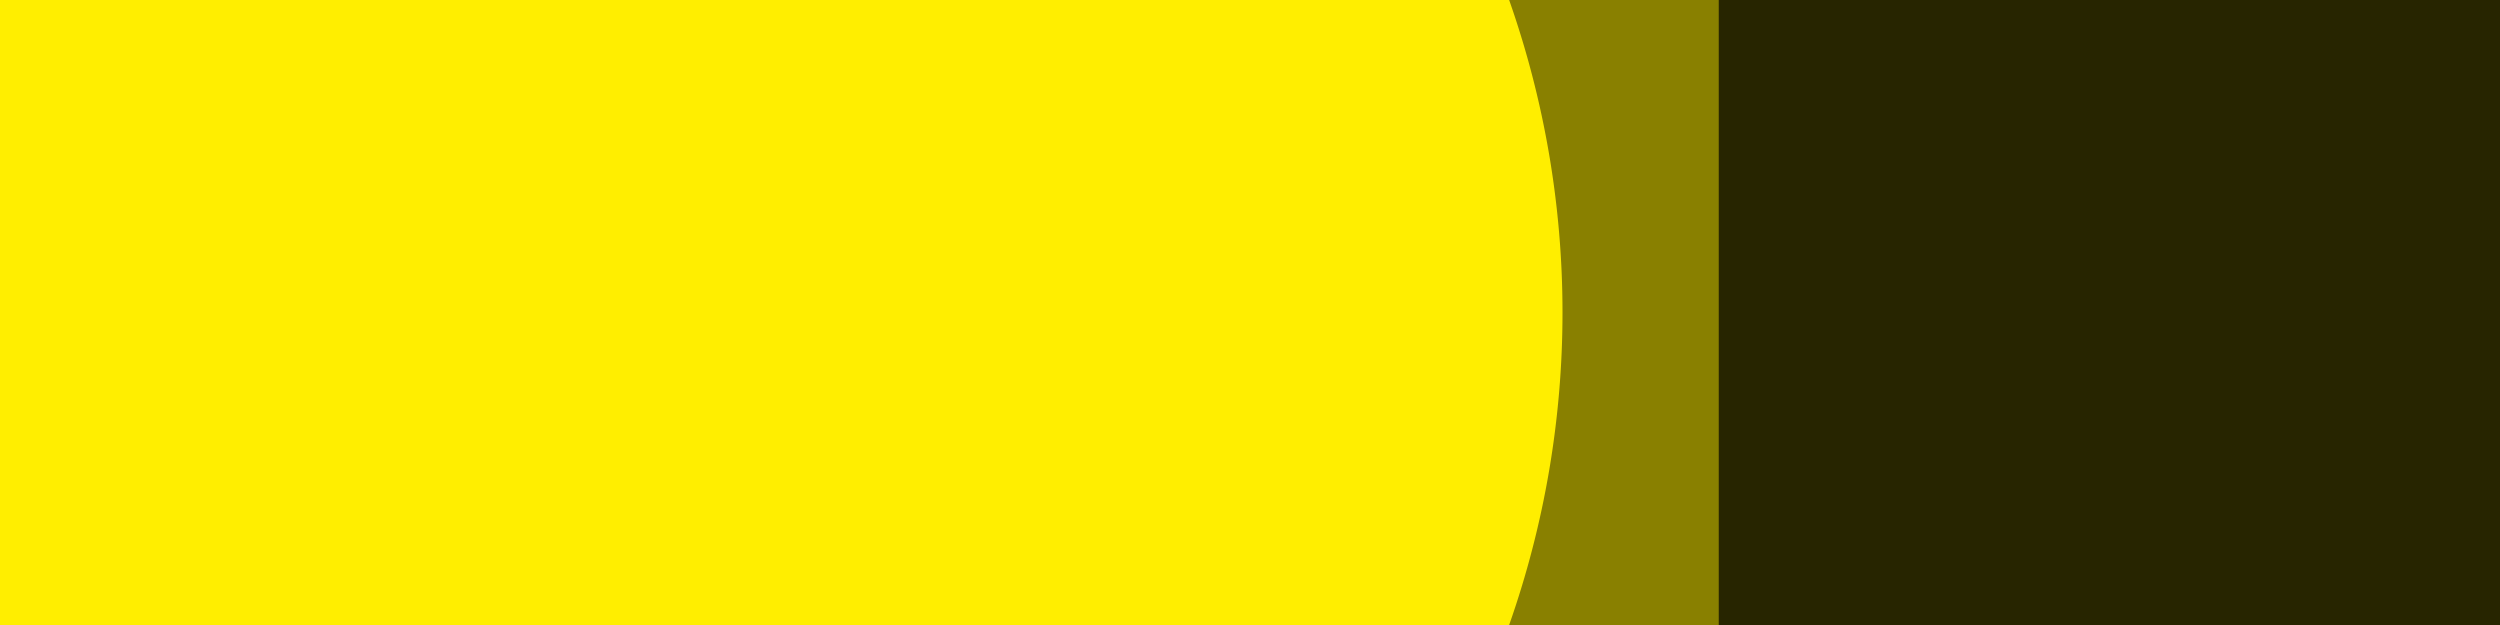 <svg xmlns="http://www.w3.org/2000/svg" width="2048" height="512" id="person-default" data-supported-dps="2048x512">
  <path fill="none" d="M0 0h2048v512H0z"/>
  <path fill="#898000" d="M0 0h2048v512H0z"/>
  <path fill="#272500" d="M1408 0h640v512h-640z"/>
  <path d="M1236.29 0H0v512h1236.29a771.52 771.52 0 000-512z" fill="#ffee00"/>
</svg>

